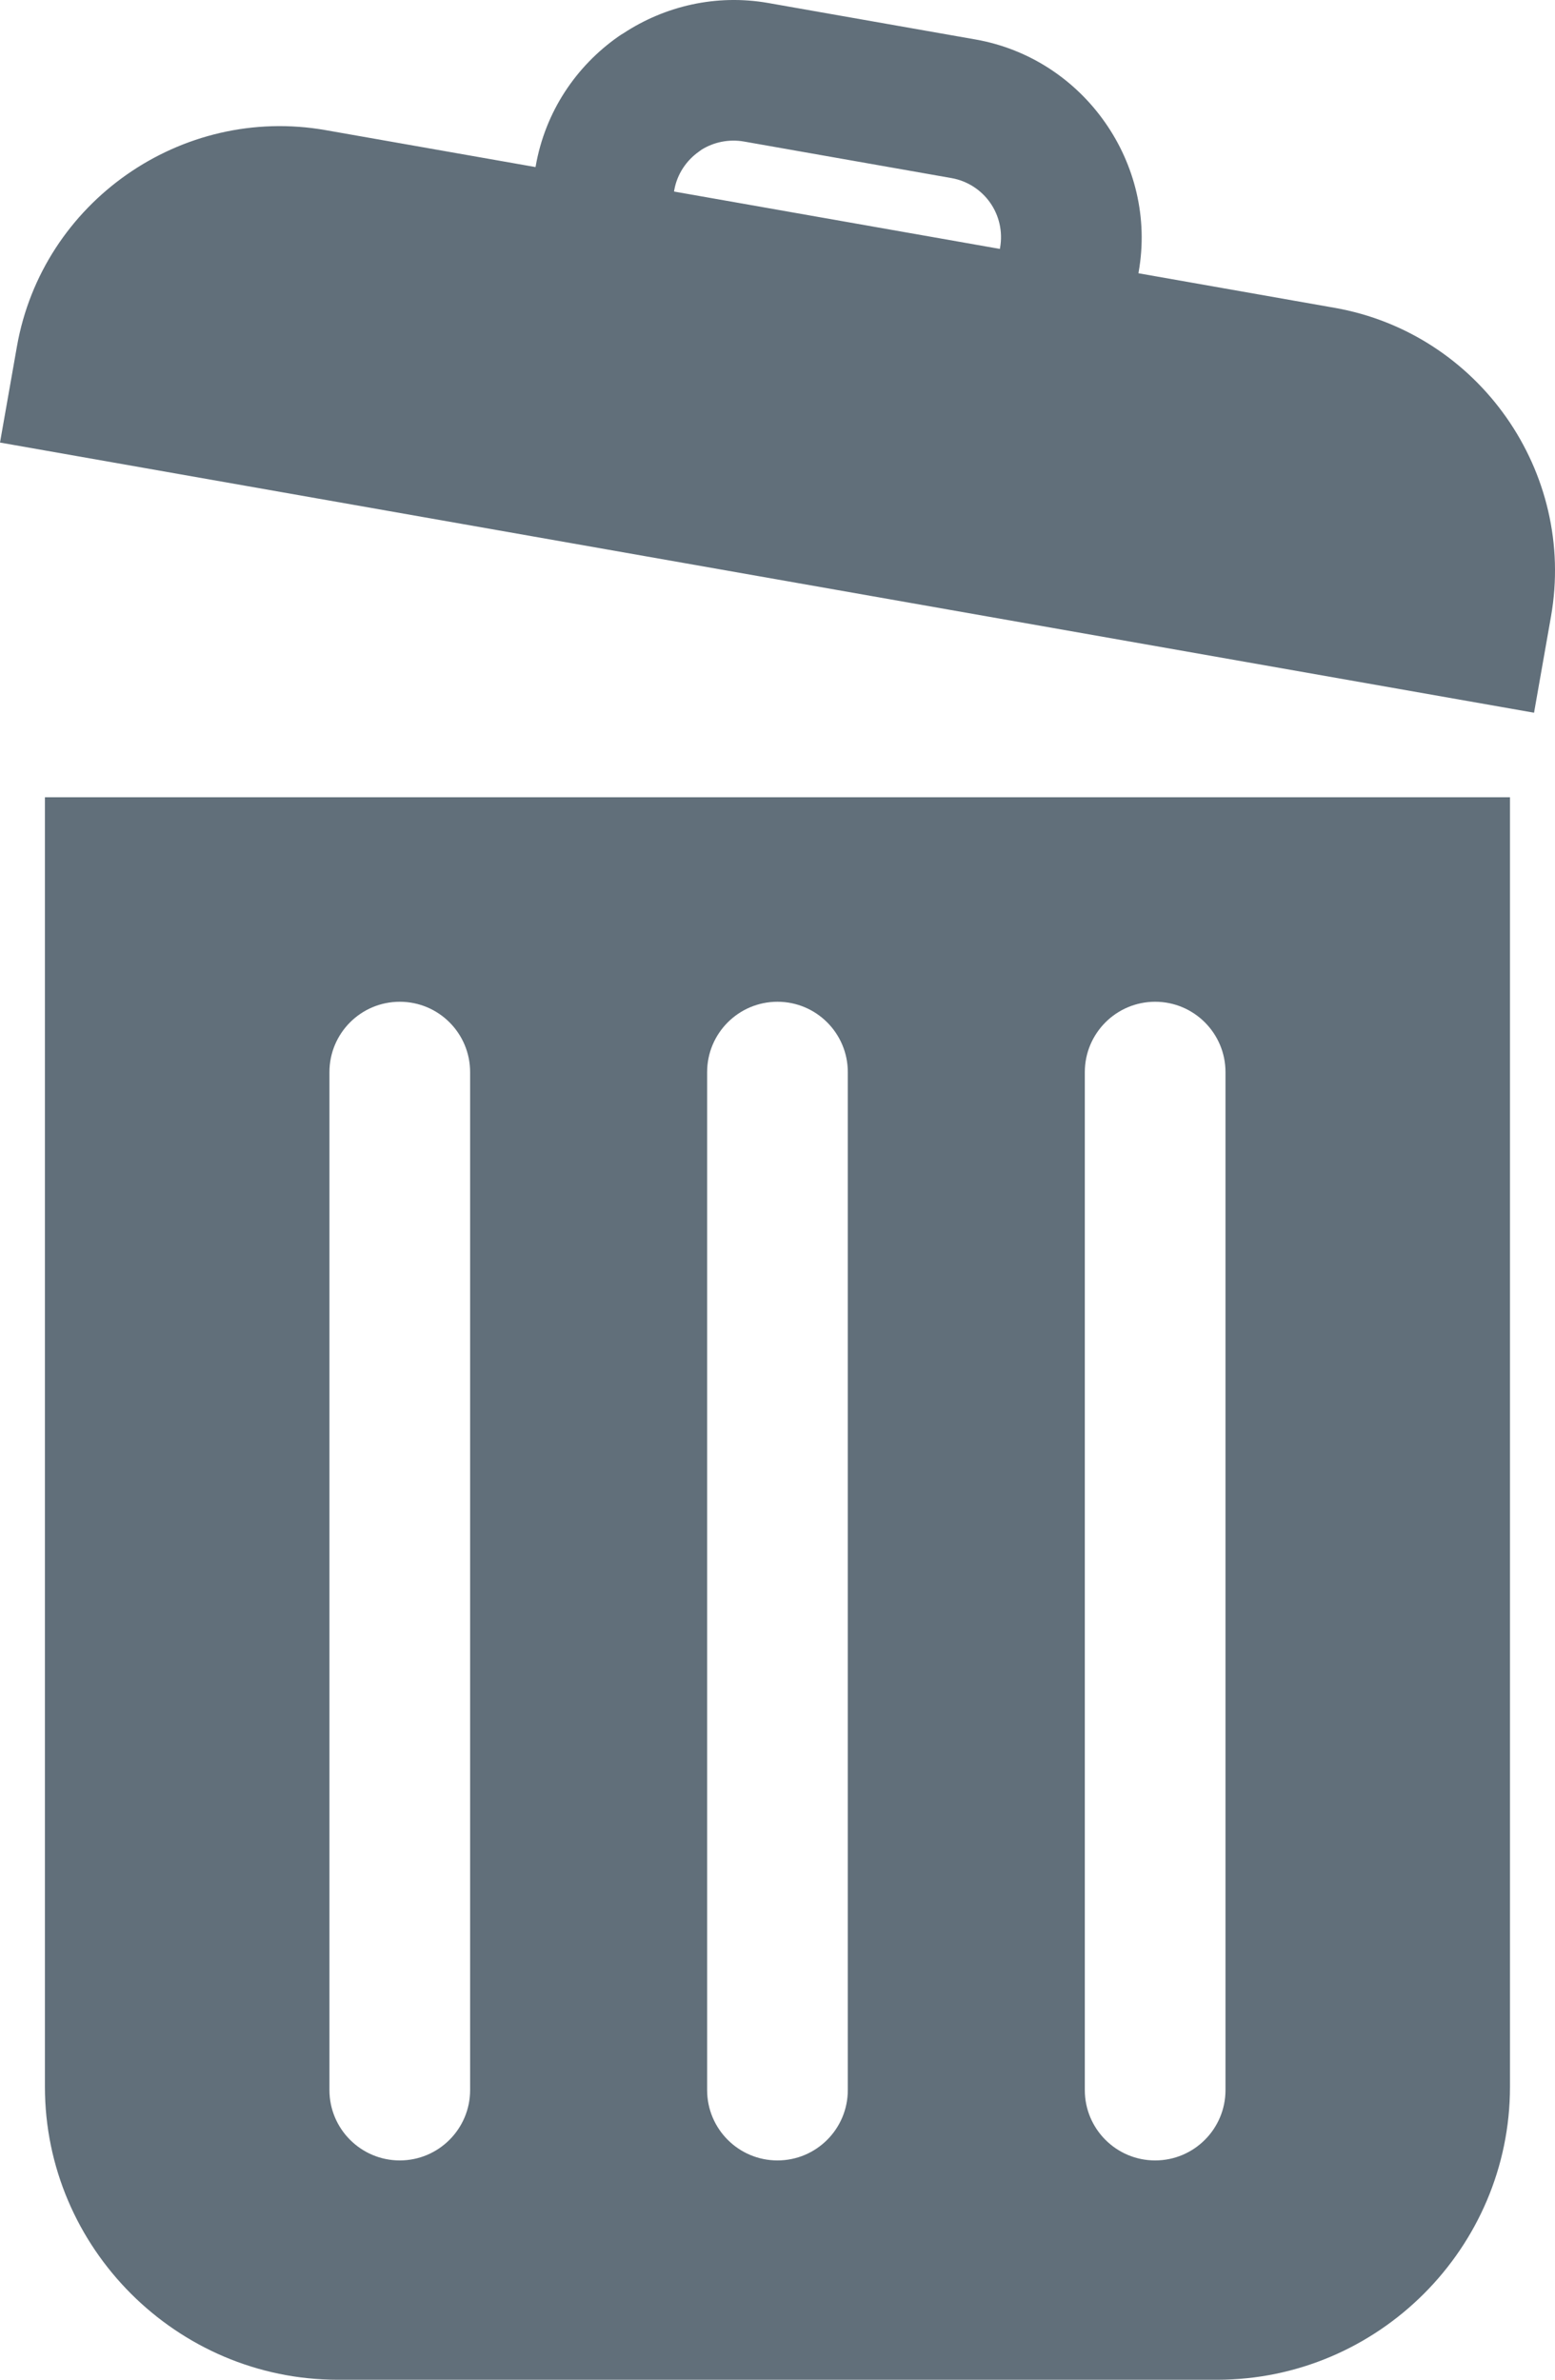 <?xml version="1.0" encoding="UTF-8"?>
<svg id="Camada_2" data-name="Camada 2" xmlns="http://www.w3.org/2000/svg" viewBox="0 0 660.15 1010.46">
  <defs>
    <style>
      .cls-1 {
        fill: #616f7a;
        fill-rule: evenodd;
        stroke-width: 0px;
      }
    </style>
  </defs>
  <g id="Layer_1" data-name="Layer 1">
    <path class="cls-1" d="M424.48,105.69l-138.32-24.36.08-.55c1.2-6.88,5.18-12.69,10.55-16.46l1.04-.76c5.16-3.2,11.53-4.6,18.05-3.46l88.02,15.51c6.93,1.21,12.73,5.15,16.45,10.45,3.75,5.33,5.46,12.19,4.21,19.19l-.08.44ZM0,187.91l651.25,114.72,7.19-40.82c10.79-61.3-30.54-120.29-91.82-131.1l-83.31-14.68.08-.53c4.08-22.98-1.71-45.62-14.27-63.53-12.55-17.94-31.9-31.14-54.95-35.2L326.13,1.27c-22.11-3.88-43.92,1.31-61.49,12.88-.71.41-1.45.88-2.15,1.38-17.87,12.53-31.01,31.86-35.06,54.98l-.08.43-89.09-15.68C77,44.47,17.98,85.8,7.19,147.09L0,187.91ZM460.54,455.24c0-16.51,13.38-29.89,29.86-29.89s29.86,13.38,29.86,29.89v432.21c0,16.49-13.36,29.88-29.86,29.88s-29.86-13.38-29.86-29.88v-432.21ZM300.2,455.24c0-16.51,13.38-29.89,29.86-29.89s29.86,13.38,29.86,29.89v432.21c0,16.49-13.36,29.88-29.86,29.88s-29.86-13.38-29.86-29.88v-432.21ZM139.86,455.24c0-16.51,13.35-29.89,29.86-29.89s29.86,13.38,29.86,29.89v432.21c0,16.49-13.39,29.88-29.86,29.88s-29.86-13.38-29.86-29.88v-432.21ZM19.07,338.52h621.97v547.54c0,68.42-55.95,124.4-124.38,124.4H143.45c-68.39,0-124.38-55.97-124.38-124.4V338.52Z"/>
  </g>
</svg>